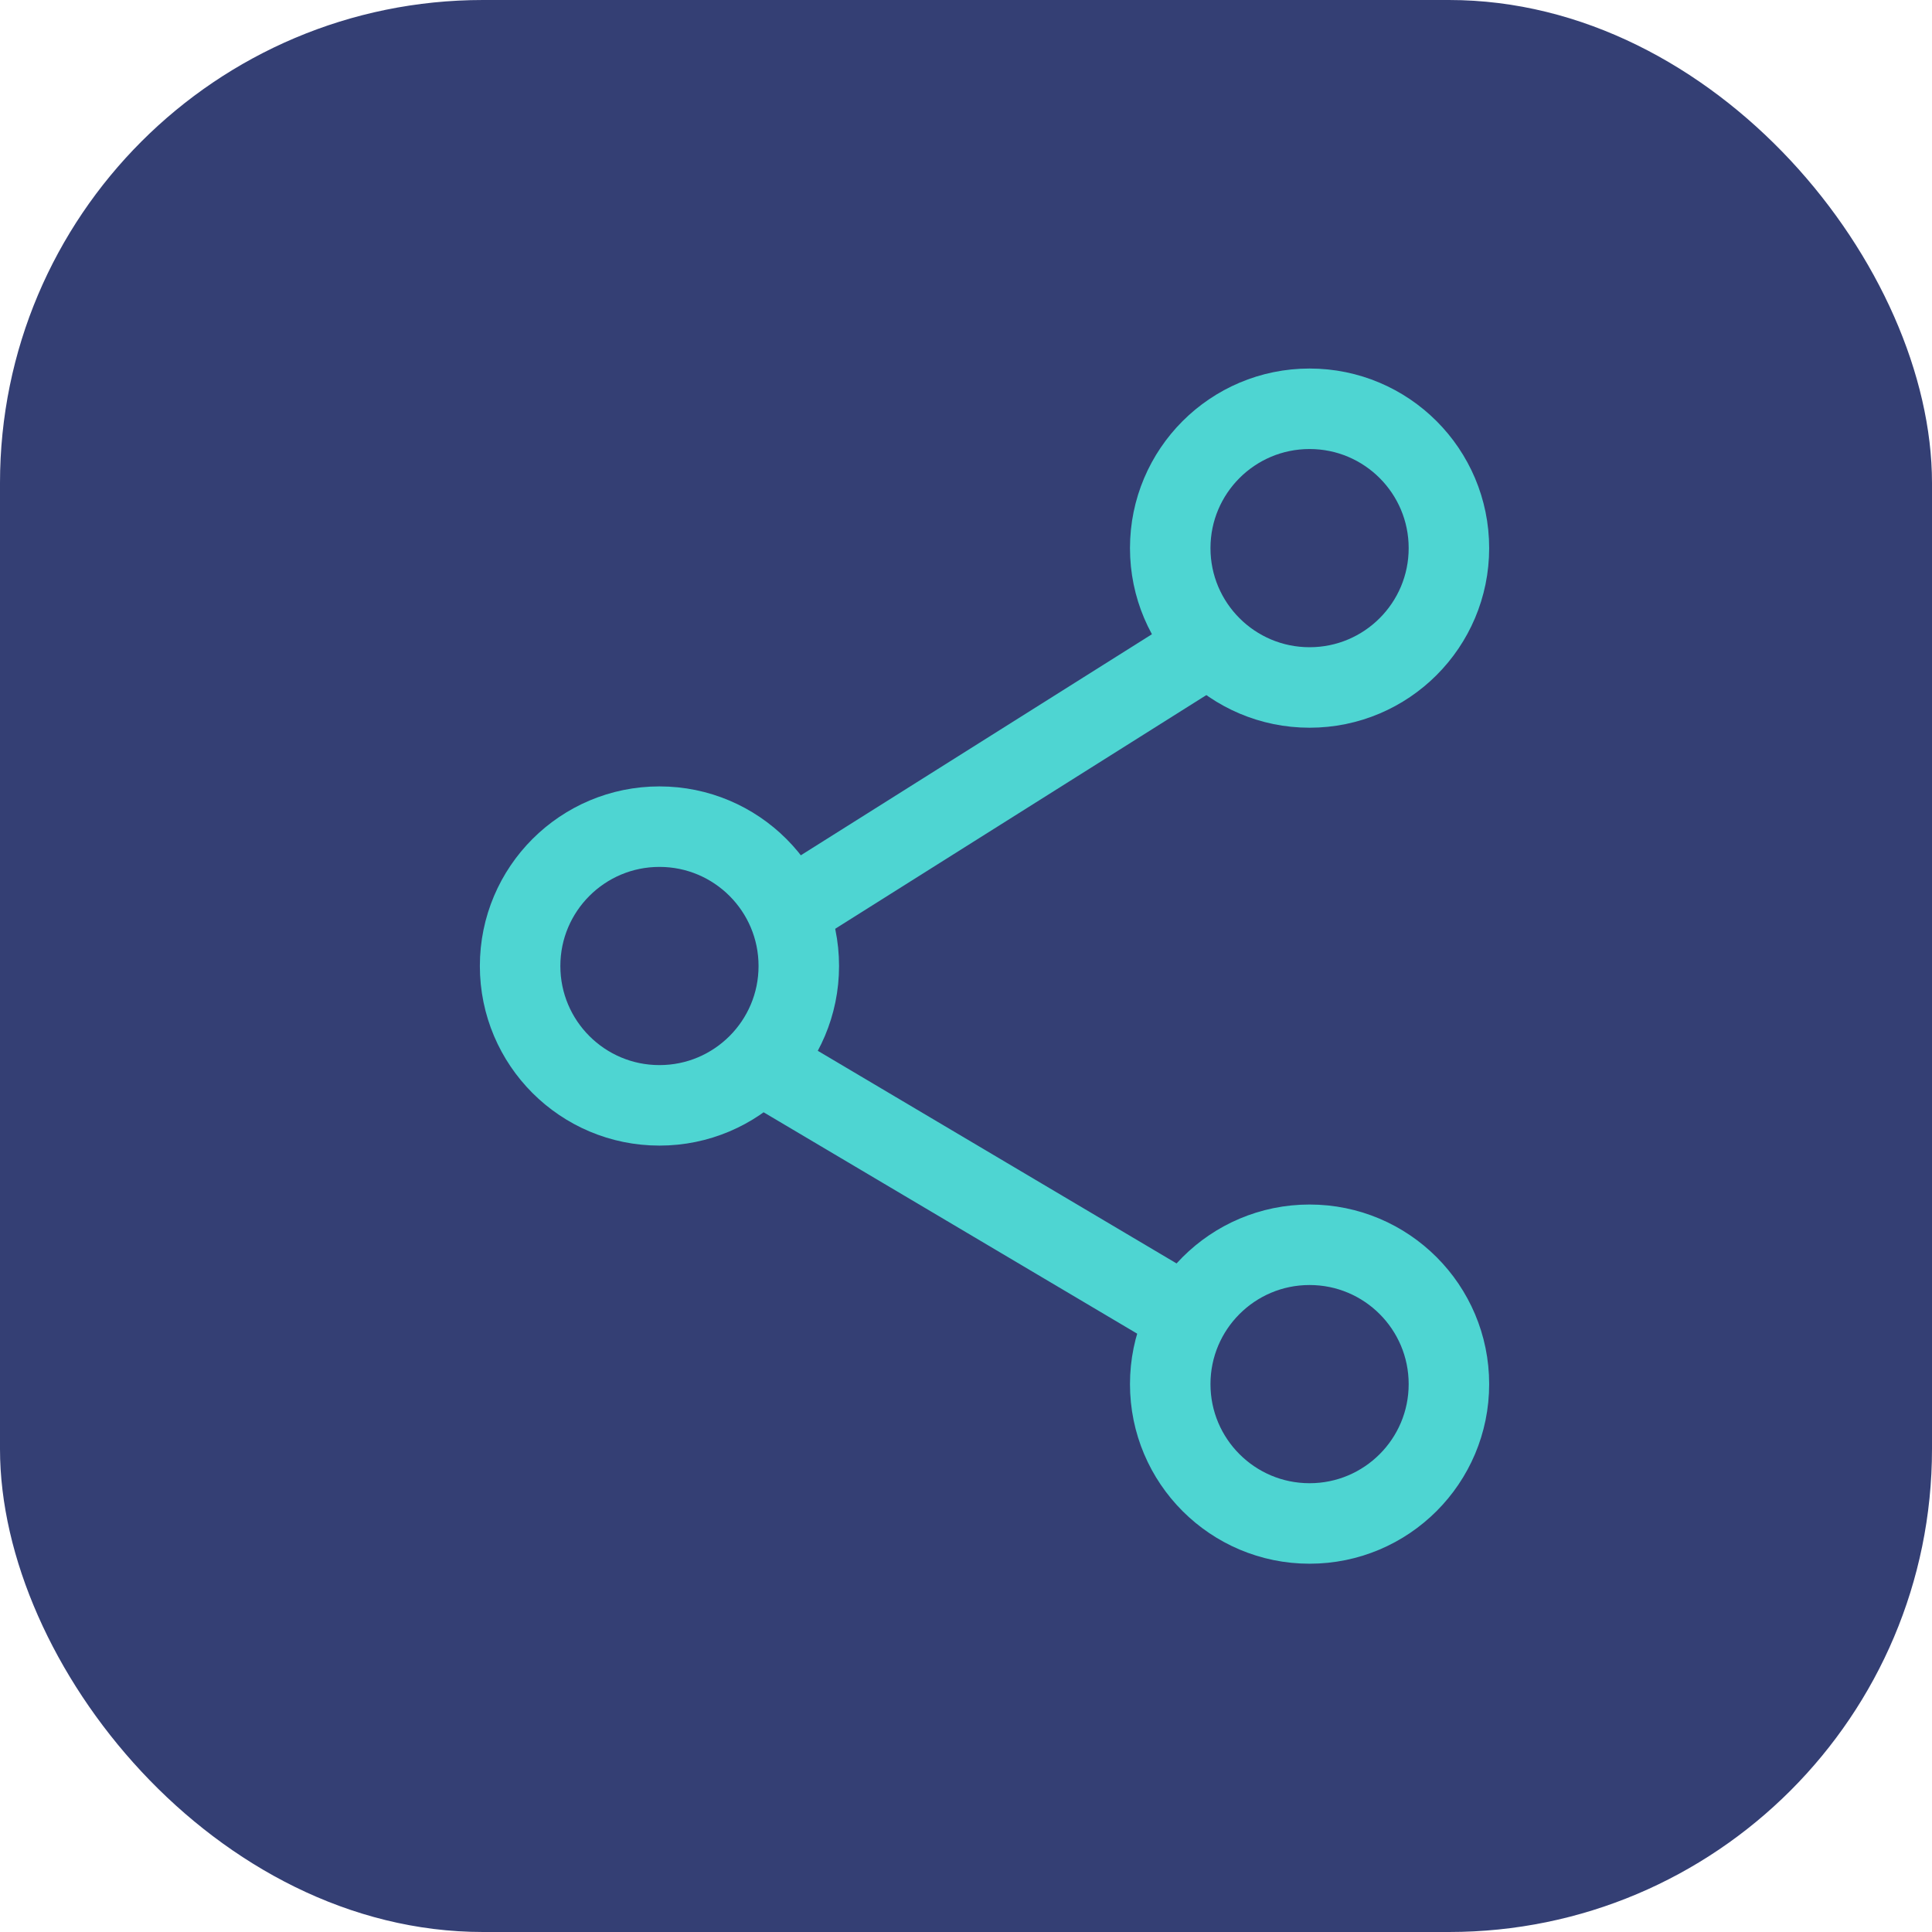 <svg width="24" height="24" viewBox="0 0 24 24" fill="none" xmlns="http://www.w3.org/2000/svg">
<rect width="24" height="24" rx="6" fill="#343F74"/>
<mask id="mask0_488_12477" style="mask-type:alpha" maskUnits="userSpaceOnUse" x="3" y="2" width="19" height="20">
<rect x="3" y="2.77" width="18.462" height="18.462" fill="#D9D9D9"/>
</mask>
<g mask="url(#mask0_488_12477)">
<circle cx="16.268" cy="6.809" r="1.731" stroke="#4ED5D2"/>
<circle cx="16.268" cy="17.194" r="1.731" stroke="#4ED5D2"/>
<circle cx="8.192" cy="12" r="1.731" stroke="#4ED5D2"/>
<path d="M9.922 11.232L15.114 7.963" stroke="#4ED5D2"/>
<path d="M9.346 13.153L14.538 16.23" stroke="#4ED5D2"/>
</g>
</svg>
